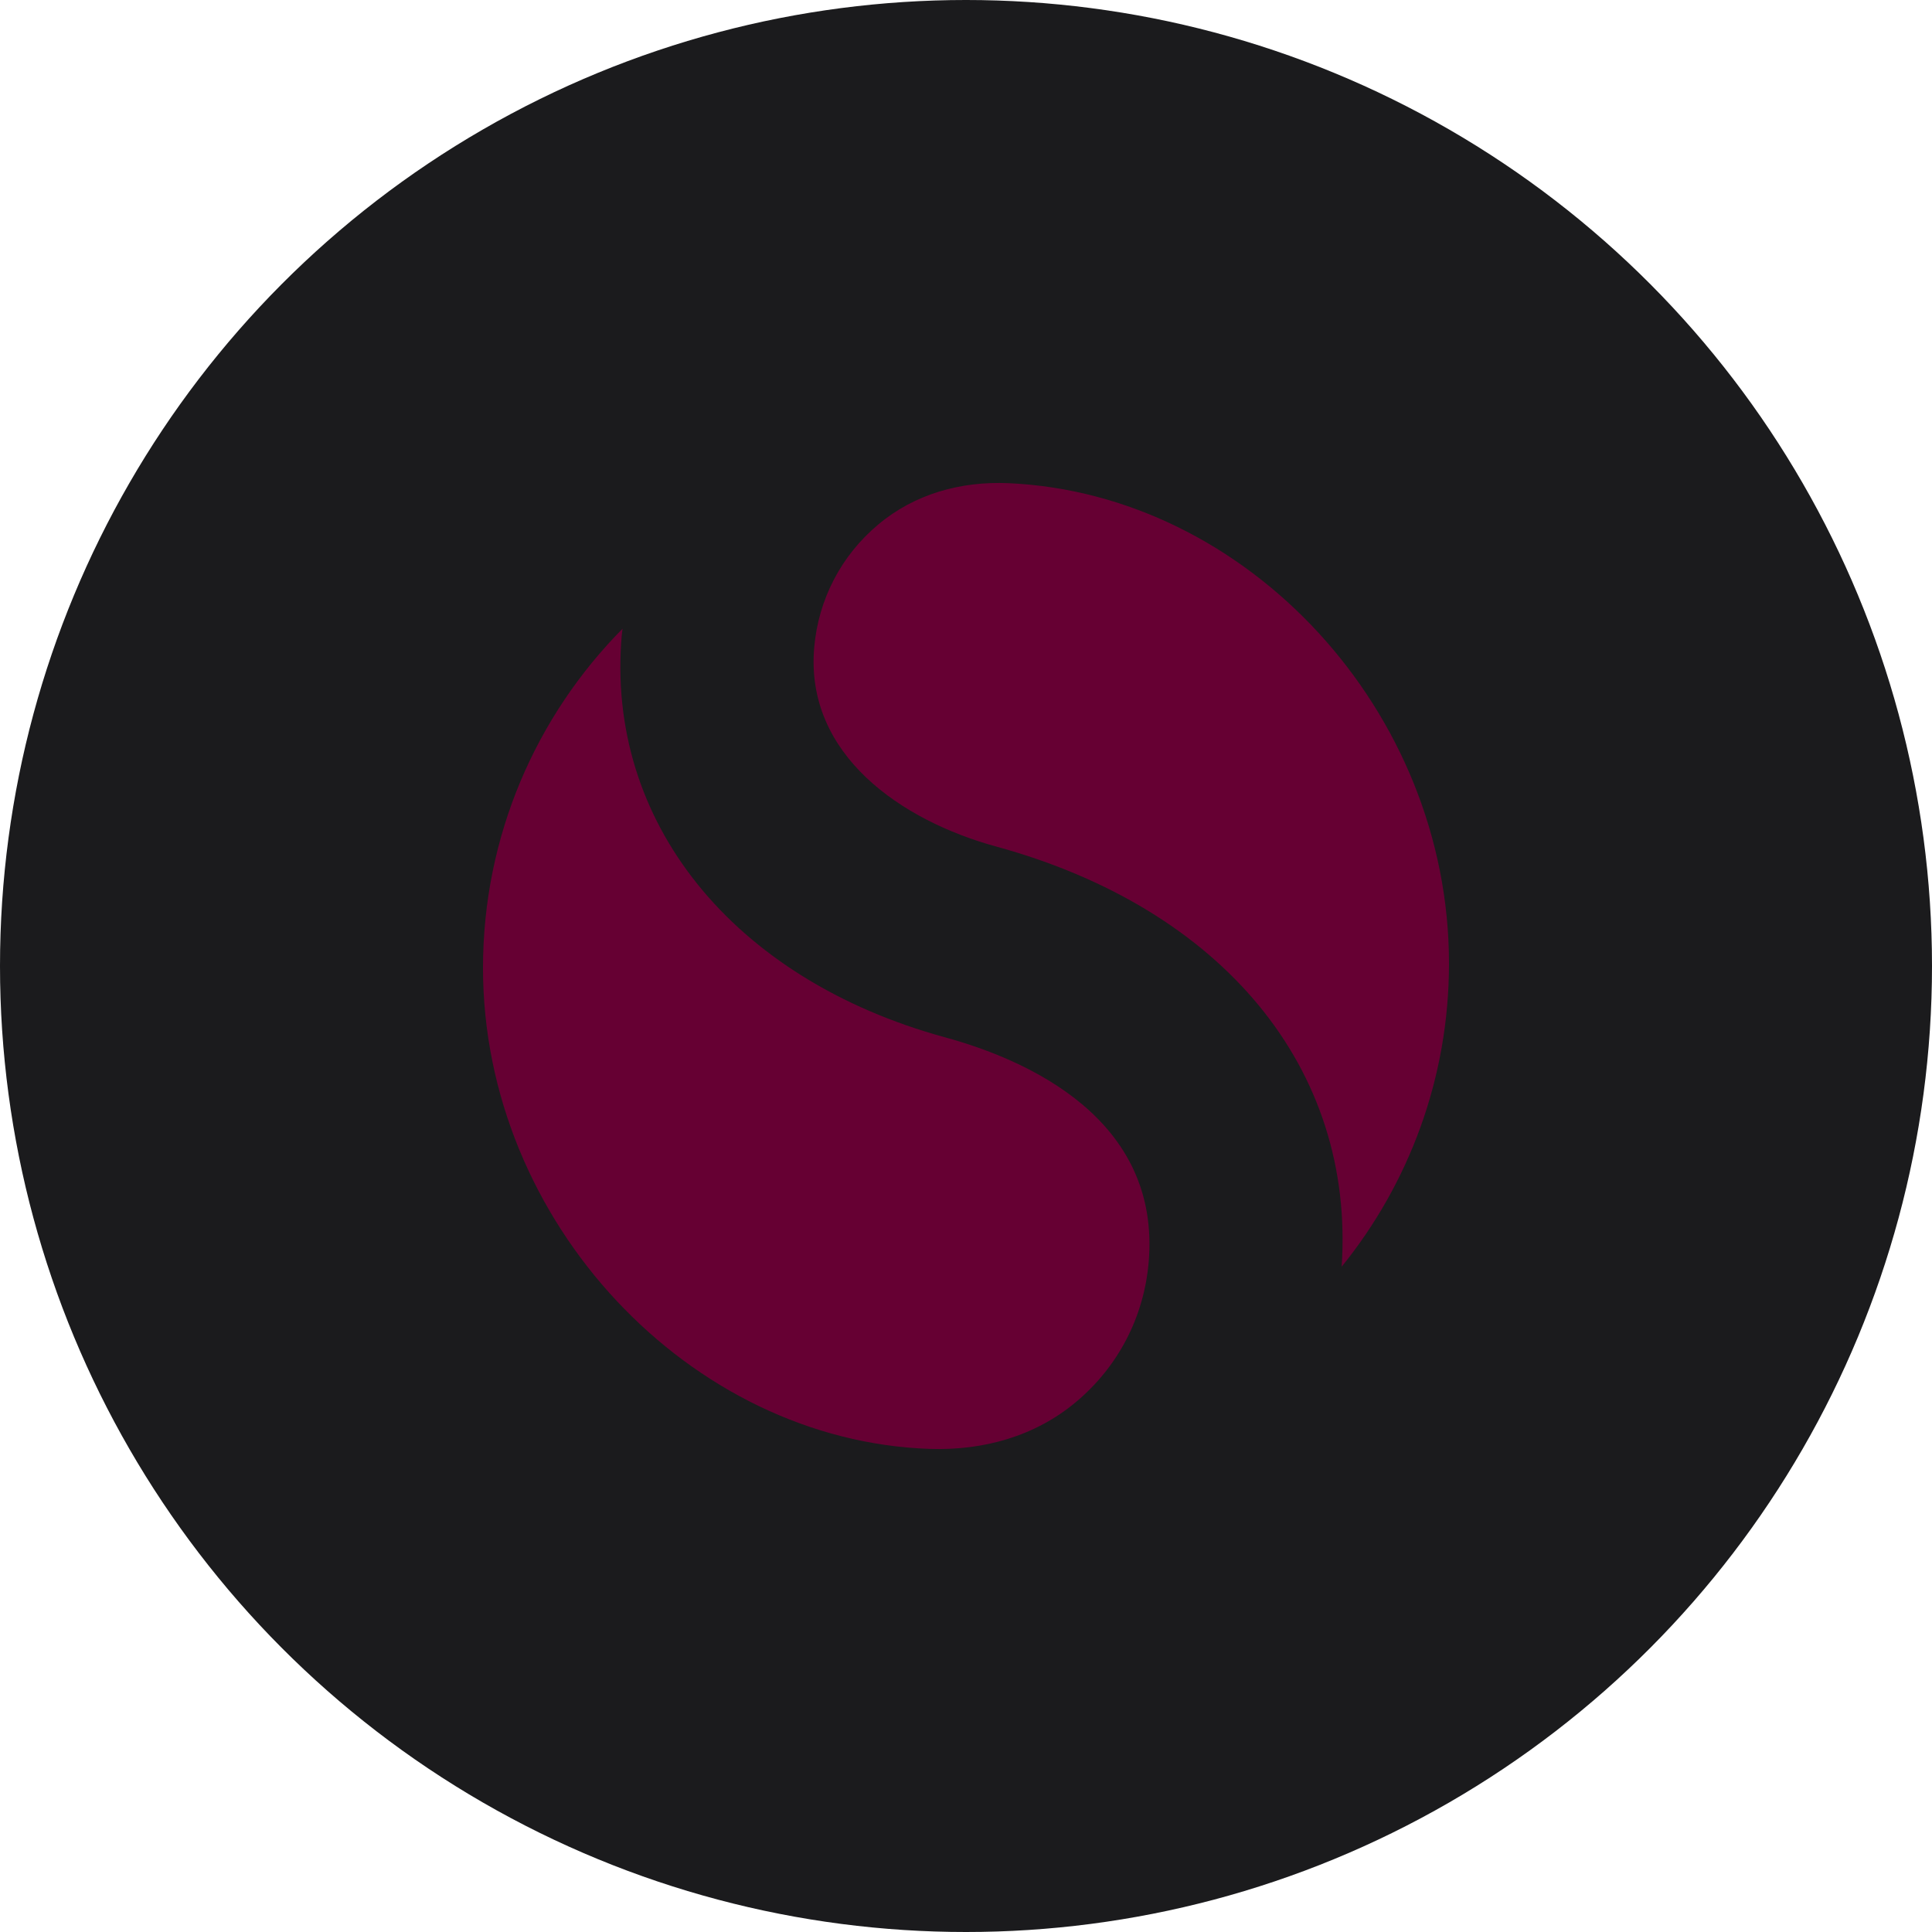 <?xml version="1.0" encoding="UTF-8" standalone="no"?><!-- Generator: Gravit.io --><svg xmlns="http://www.w3.org/2000/svg" xmlns:xlink="http://www.w3.org/1999/xlink" style="isolation:isolate" viewBox="0 0 512 512" width="512pt" height="512pt"><defs><clipPath id="_clipPath_62tq9cvQ9NwRVGSyJYRNTLxtX8fKLlxr"><rect width="512" height="512"/></clipPath></defs><g clip-path="url(#_clipPath_62tq9cvQ9NwRVGSyJYRNTLxtX8fKLlxr)"><circle vector-effect="non-scaling-stroke" cx="256" cy="256" r="256" fill="rgb(27,27,29)" /><path d=" M 164.975 166.621 C 164.925 167.171 164.825 167.721 164.775 168.296 C 160.45 217.646 194.075 259.471 250.425 274.896 C 272.025 280.796 307.75 296.421 304.4 334.621 C 303.125 349.096 296.3 362.196 285.175 371.521 C 274.275 380.671 260.55 384.446 246.35 383.971 C 182.9 381.796 128 323.921 128 256.521 C 128 221.471 142.125 189.721 164.975 166.621 L 164.975 166.621 L 164.975 166.621 Z  M 232.75 138.996 C 242.425 130.871 254.675 127.496 267.25 128.046 C 330.625 130.871 384 188.471 384 255.321 C 384 285.771 373.325 313.746 355.55 335.696 C 359.1 283.346 324.2 240.796 263.925 224.321 C 239 217.496 213.275 200.071 215.775 171.546 C 216.9 158.796 222.925 147.221 232.75 138.996 L 232.75 138.996 L 232.75 138.996 Z " fill="rgb(102,0,51)"/></g></svg>